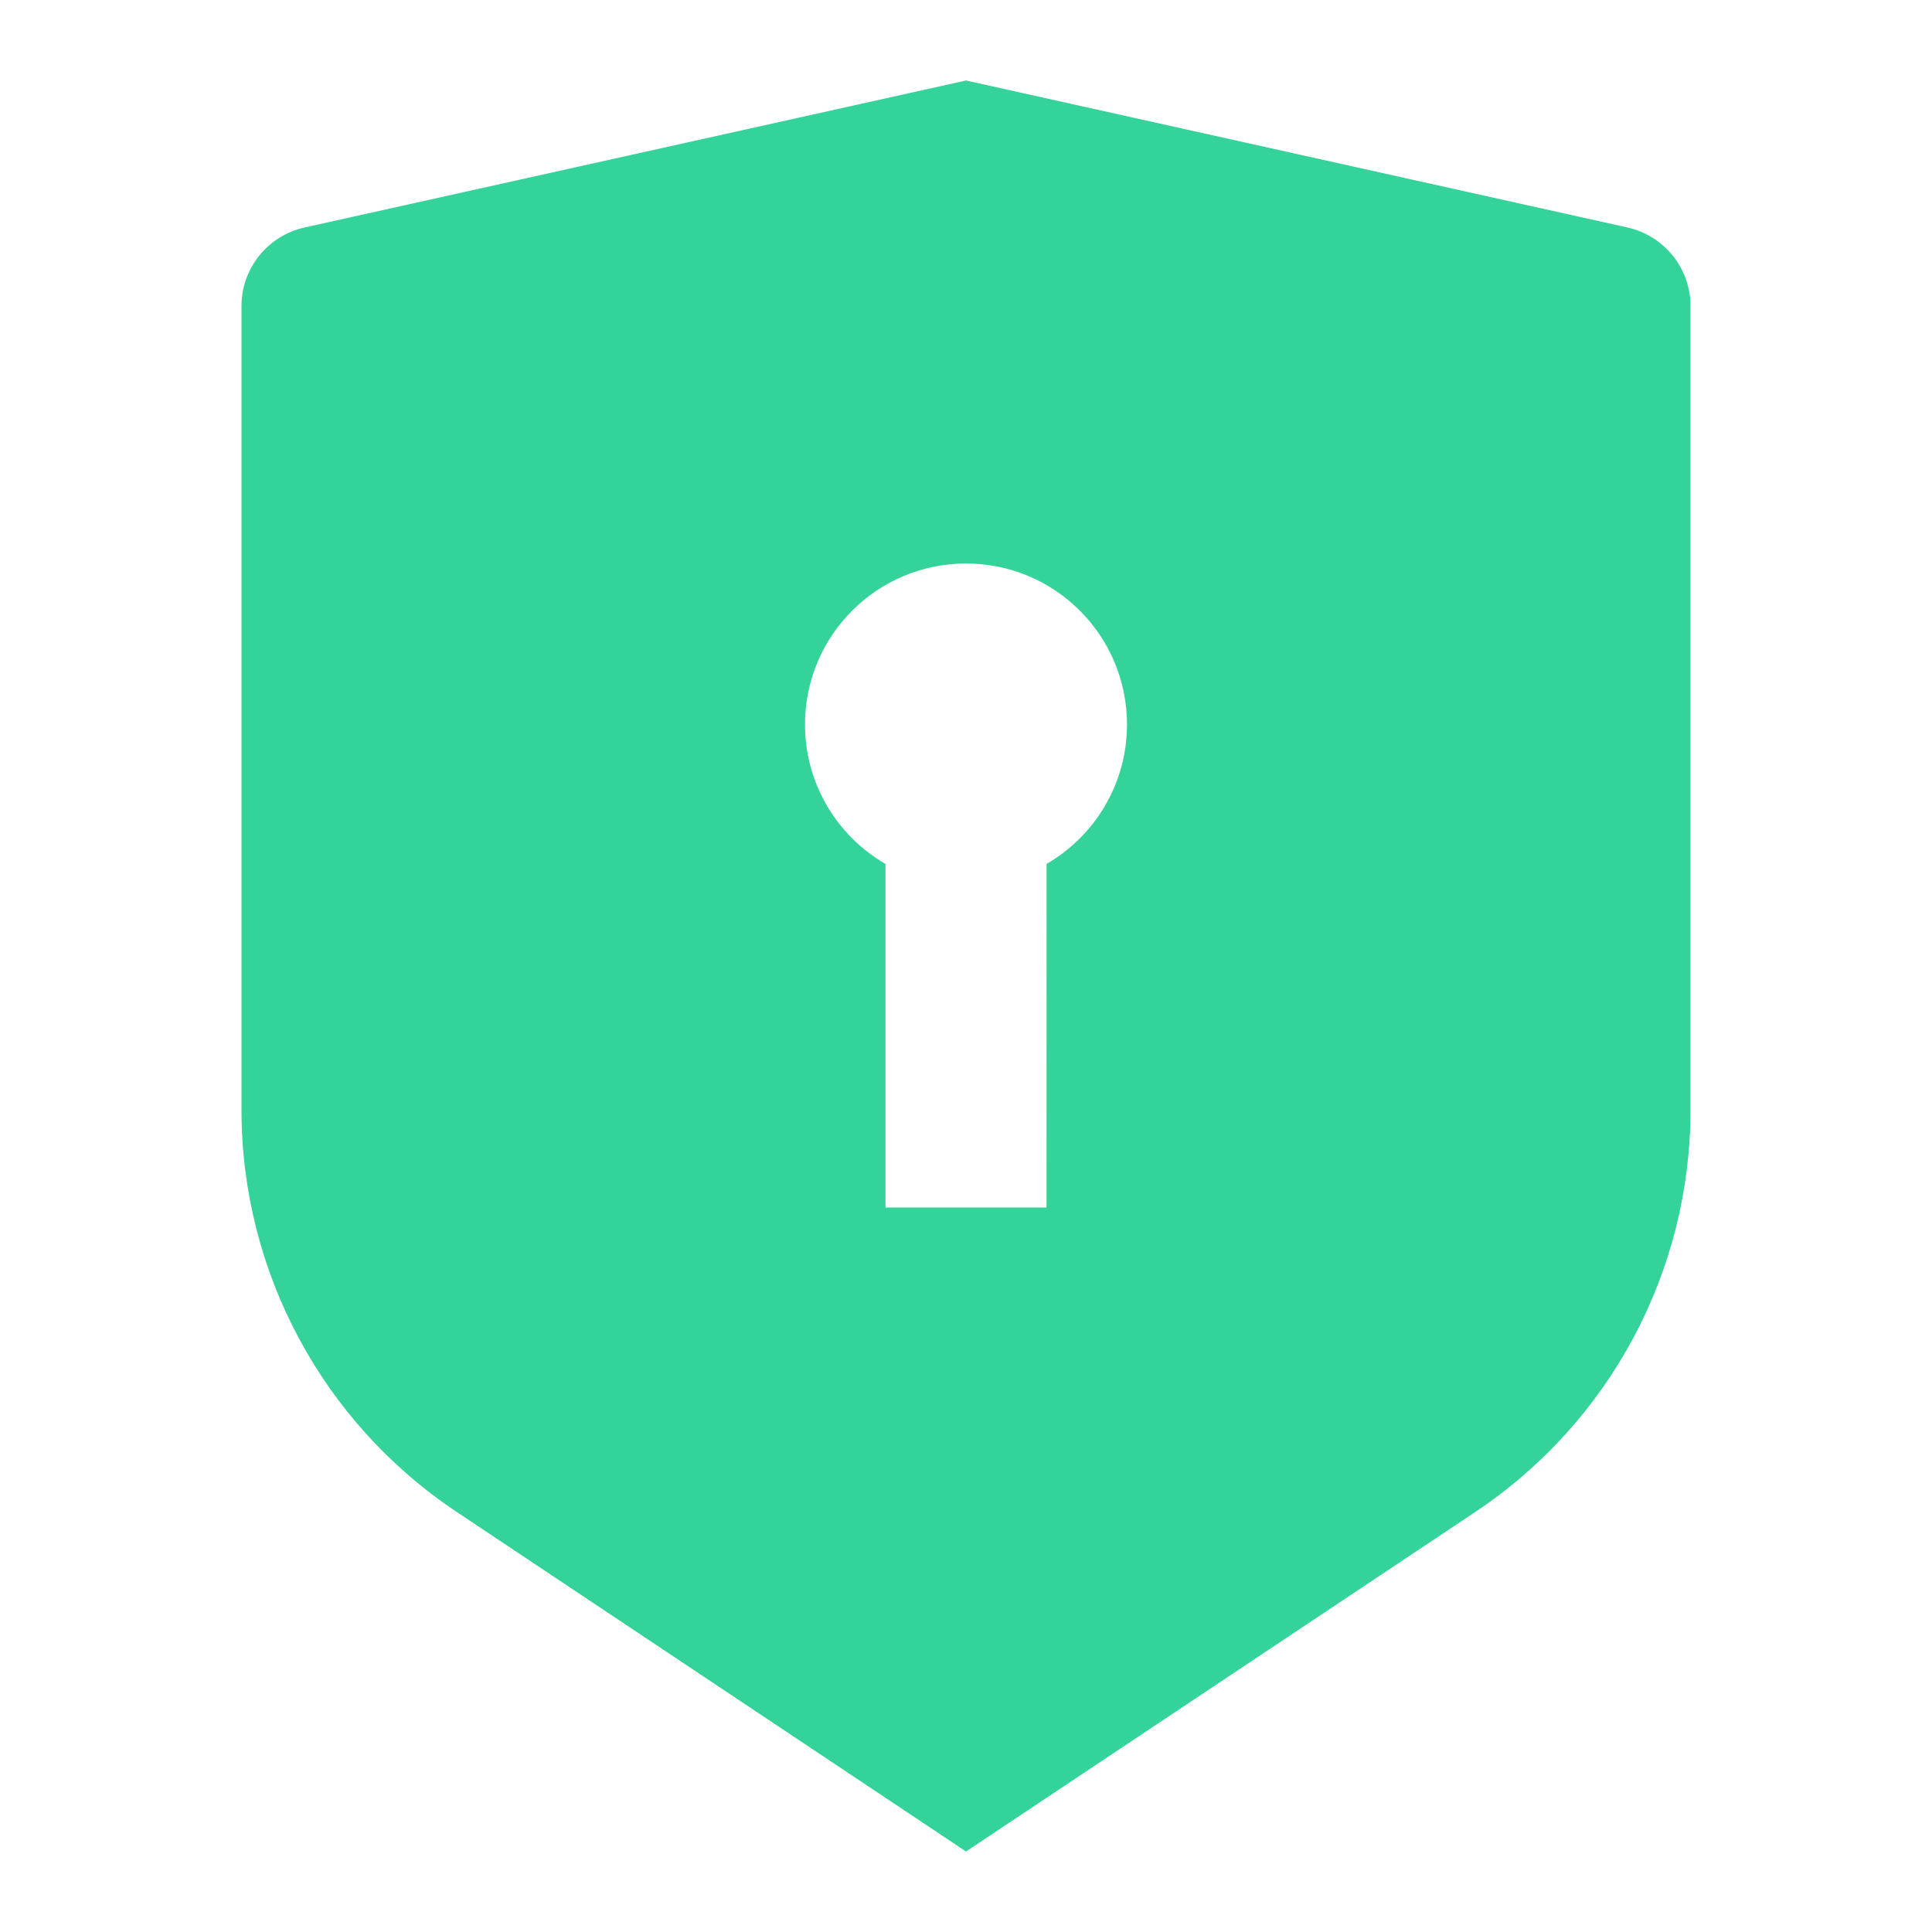 <?xml version="1.0" ?>
<svg xmlns="http://www.w3.org/2000/svg" viewBox="0 0 24 24" fill="#34d399" class="remixicon inline-block -mx-[1px] w-5 h-5 text-white hover:text-emerald-200 transition hover:scale-110 duration-100 ease-in-out">
	<path d="M12 1L20.217 2.826C20.674 2.928 21 3.333 21 3.802V13.789C21 15.795 19.997 17.668 18.328 18.781L12 23L5.672 18.781C4.003 17.668 3 15.795 3 13.789V3.802C3 3.333 3.326 2.928 3.783 2.826L12 1ZM12 7C10.895 7 10 7.895 10 9C10 9.74 10.402 10.387 11 10.732L11 15H13L13.001 10.732C13.598 10.386 14 9.74 14 9C14 7.895 13.105 7 12 7Z"/>
</svg>